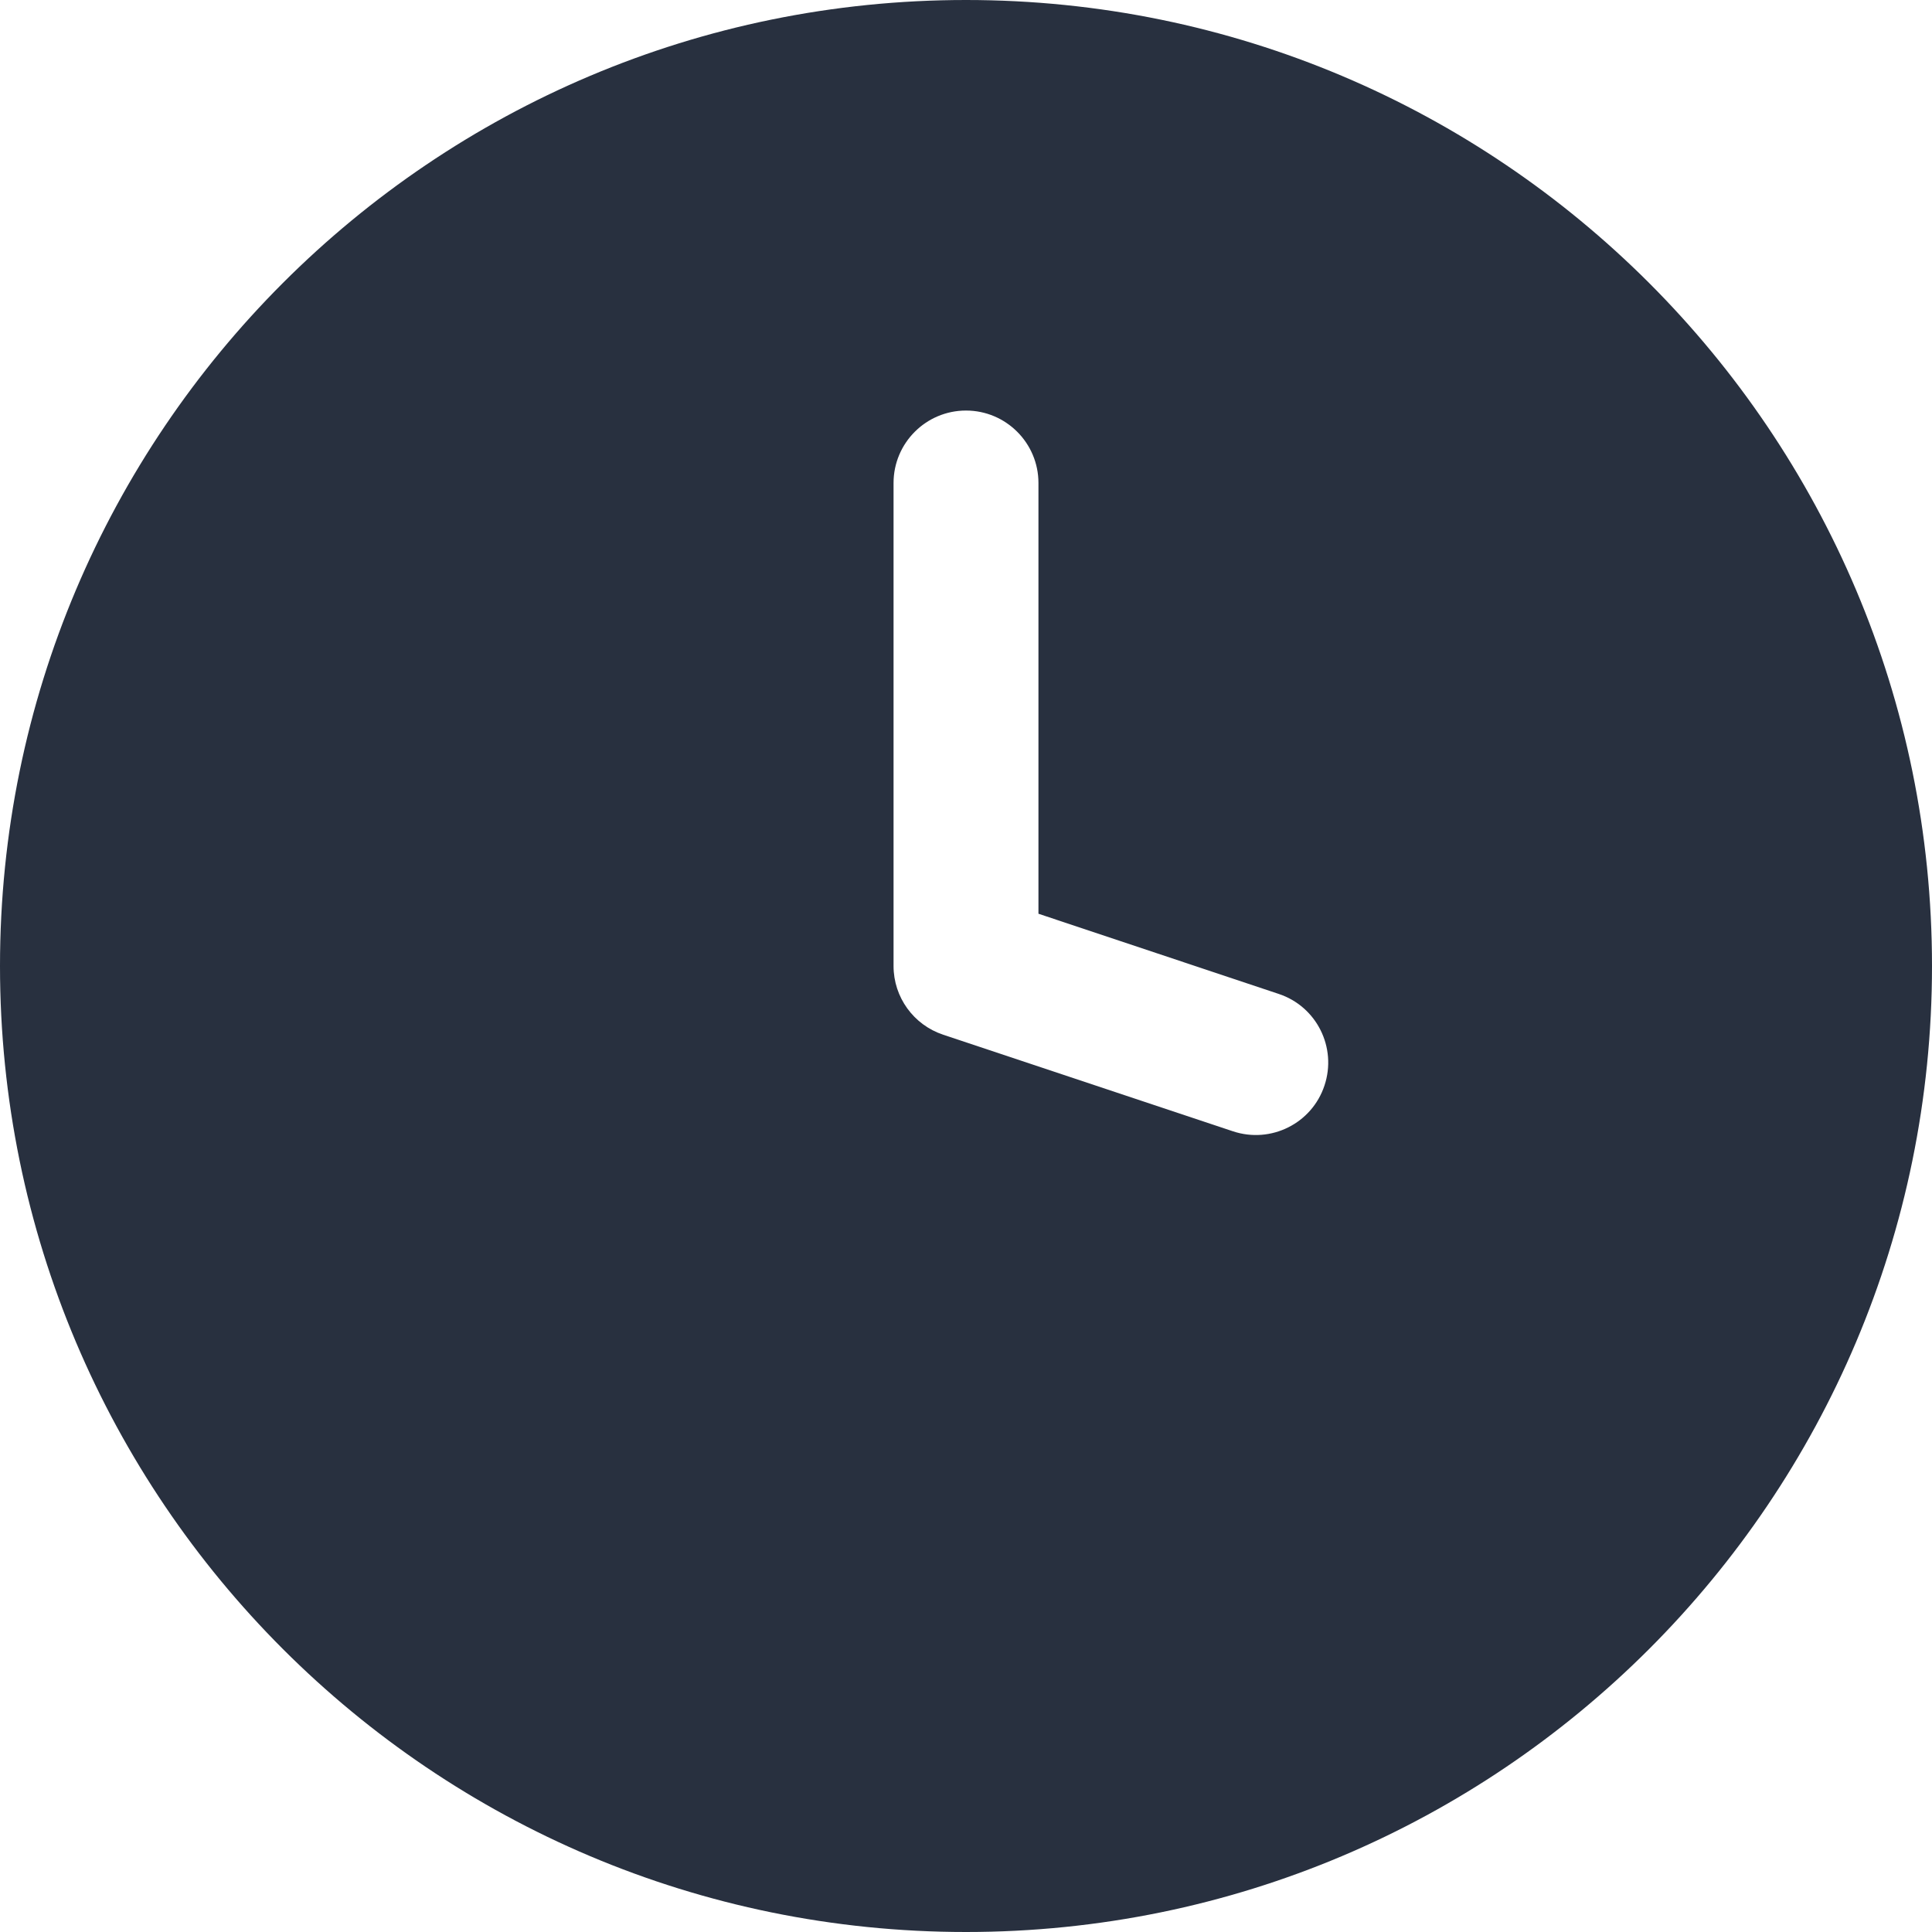 <svg width="20" height="20" viewBox="0 0 20 20" fill="none" xmlns="http://www.w3.org/2000/svg">
<path fill-rule="evenodd" clip-rule="evenodd" d="M10 20C15.523 20 20 15.523 20 10C20 4.477 15.523 0 10 0C4.477 0 0 4.477 0 10C0 15.523 4.477 20 10 20ZM10.75 5C10.75 4.586 10.414 4.25 10 4.25C9.586 4.25 9.25 4.586 9.25 5V10C9.25 10.323 9.457 10.609 9.763 10.711L12.763 11.711C13.156 11.842 13.581 11.63 13.711 11.237C13.842 10.844 13.63 10.419 13.237 10.289L10.75 9.459V5Z" fill="#28303F"/>
</svg>
